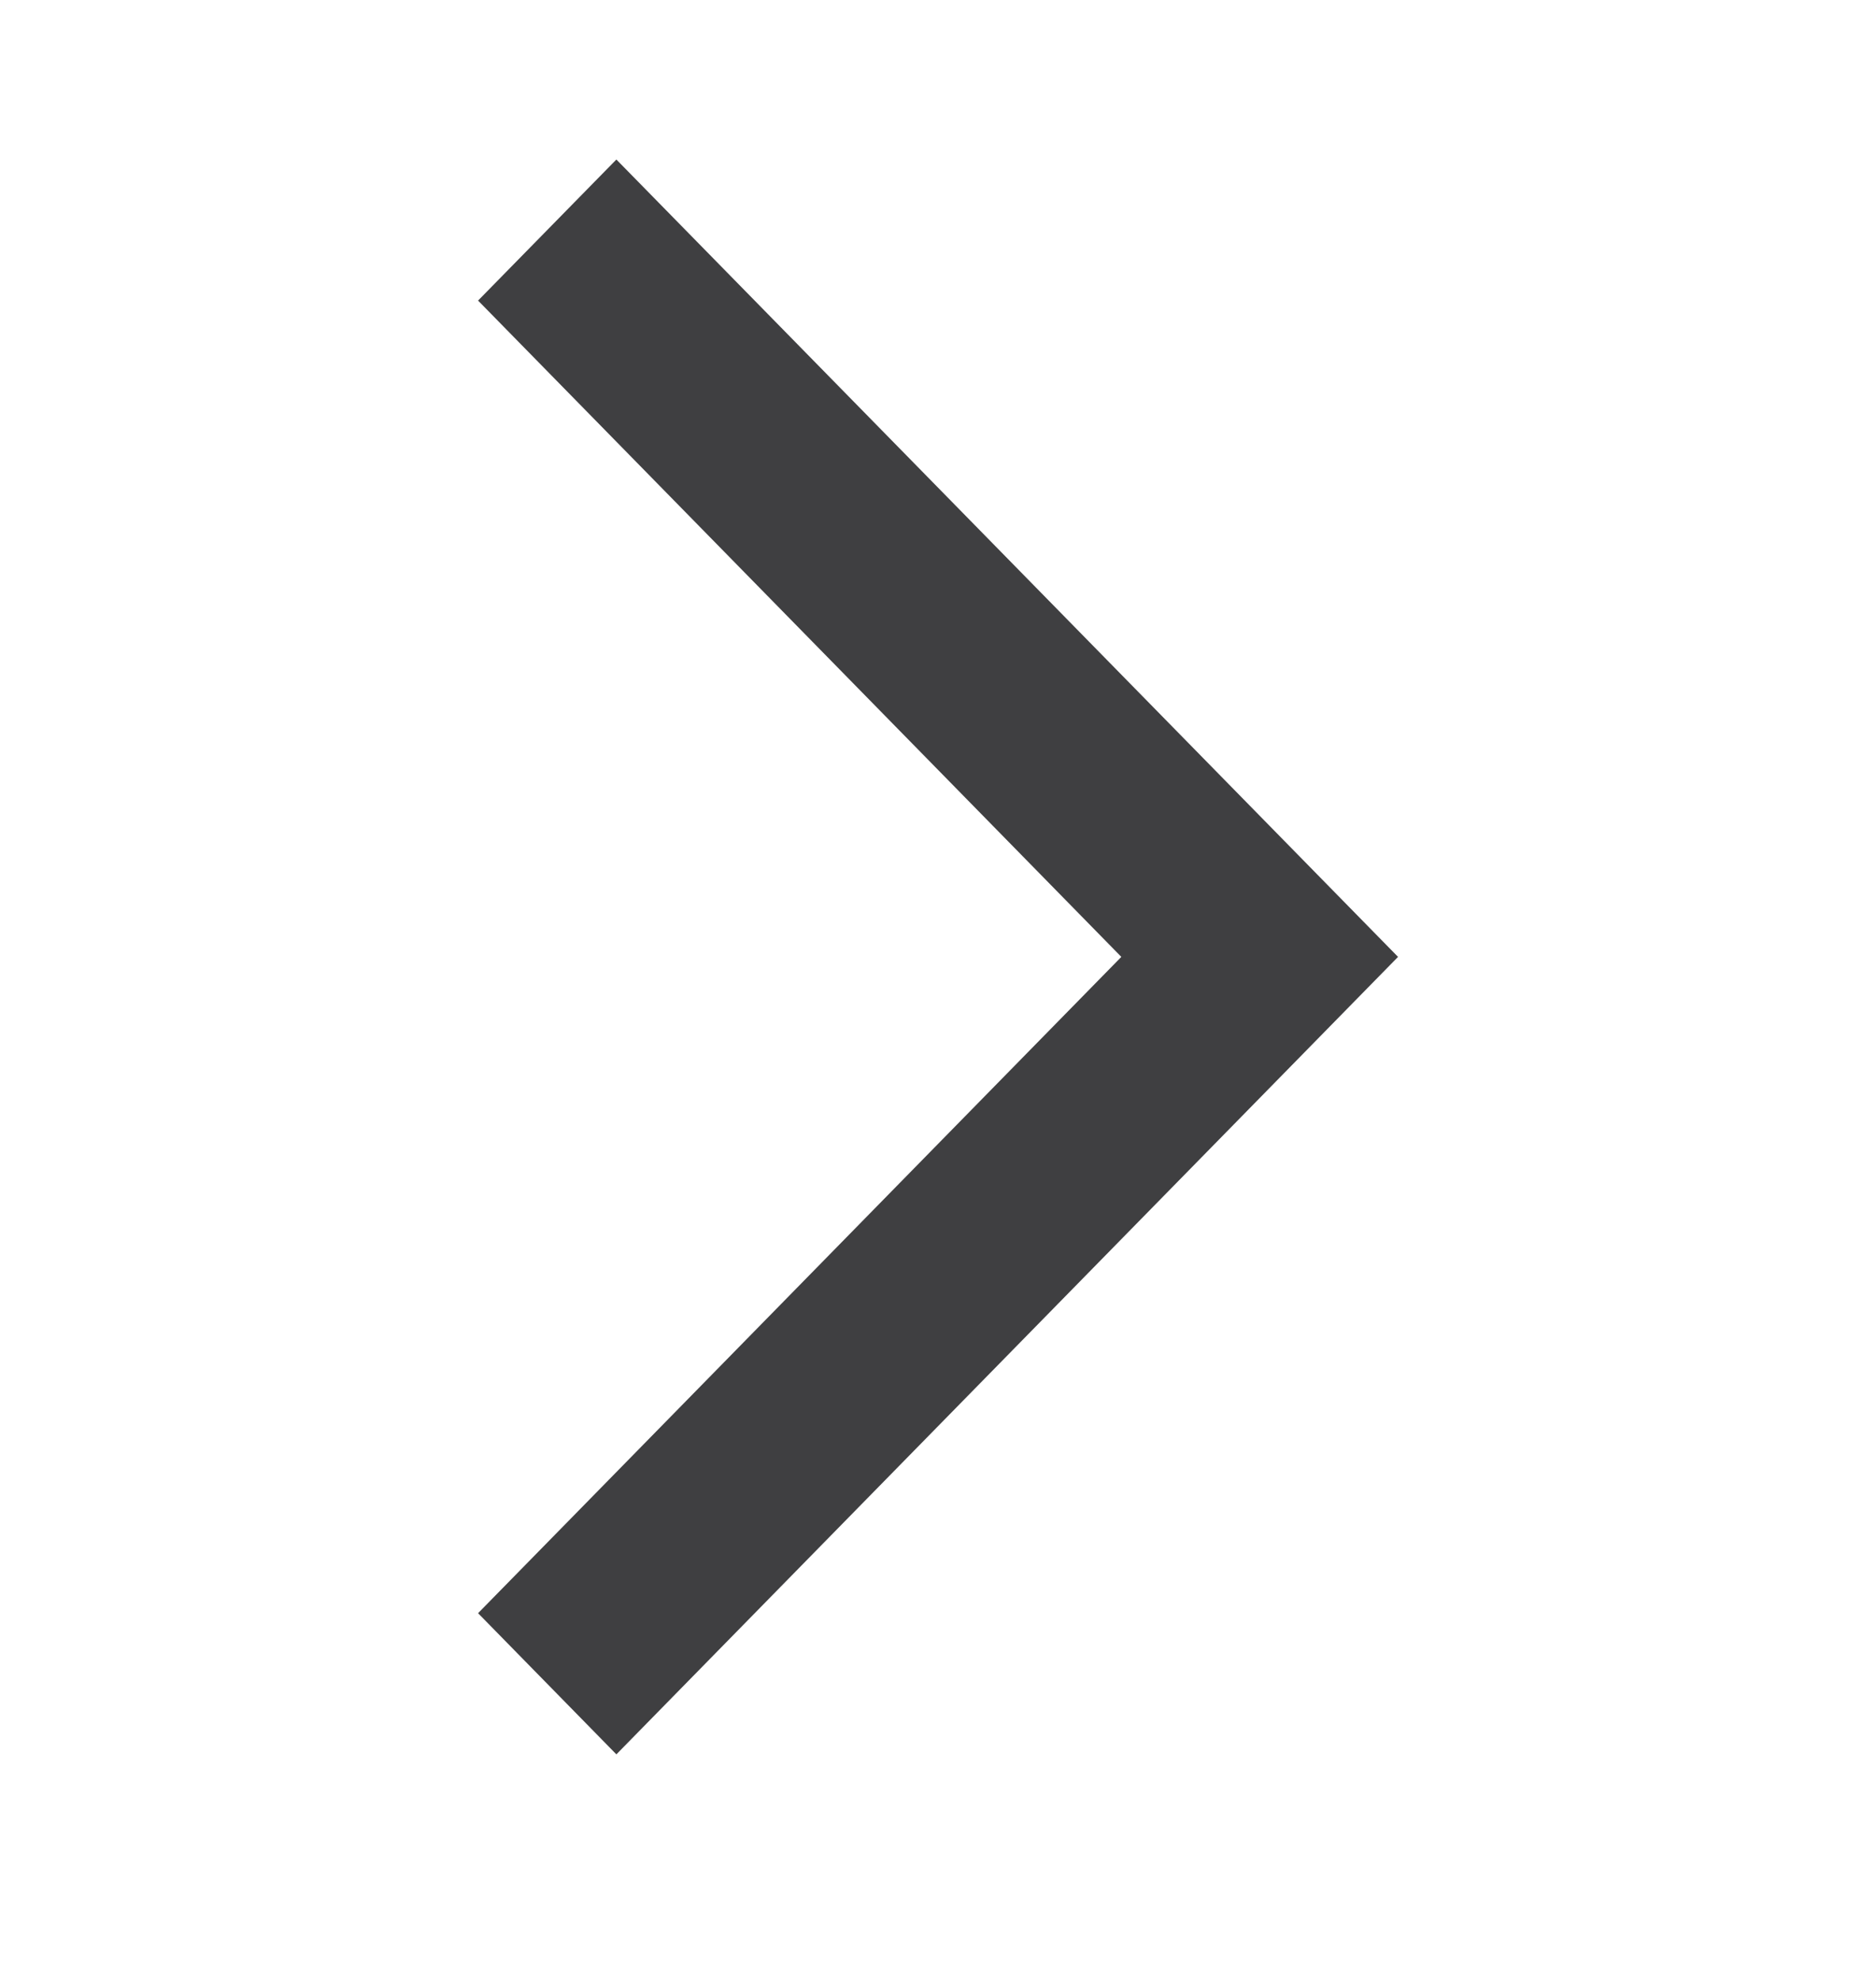 <svg width="18" height="19" viewBox="0 0 18 19" fill="none" xmlns="http://www.w3.org/2000/svg">
<path d="M4.587 15.473L5.914 16.827L13.414 9.178L5.914 1.53L4.587 2.883L10.759 9.178L4.587 15.473Z" fill="#3F3F41"/>
</svg>
